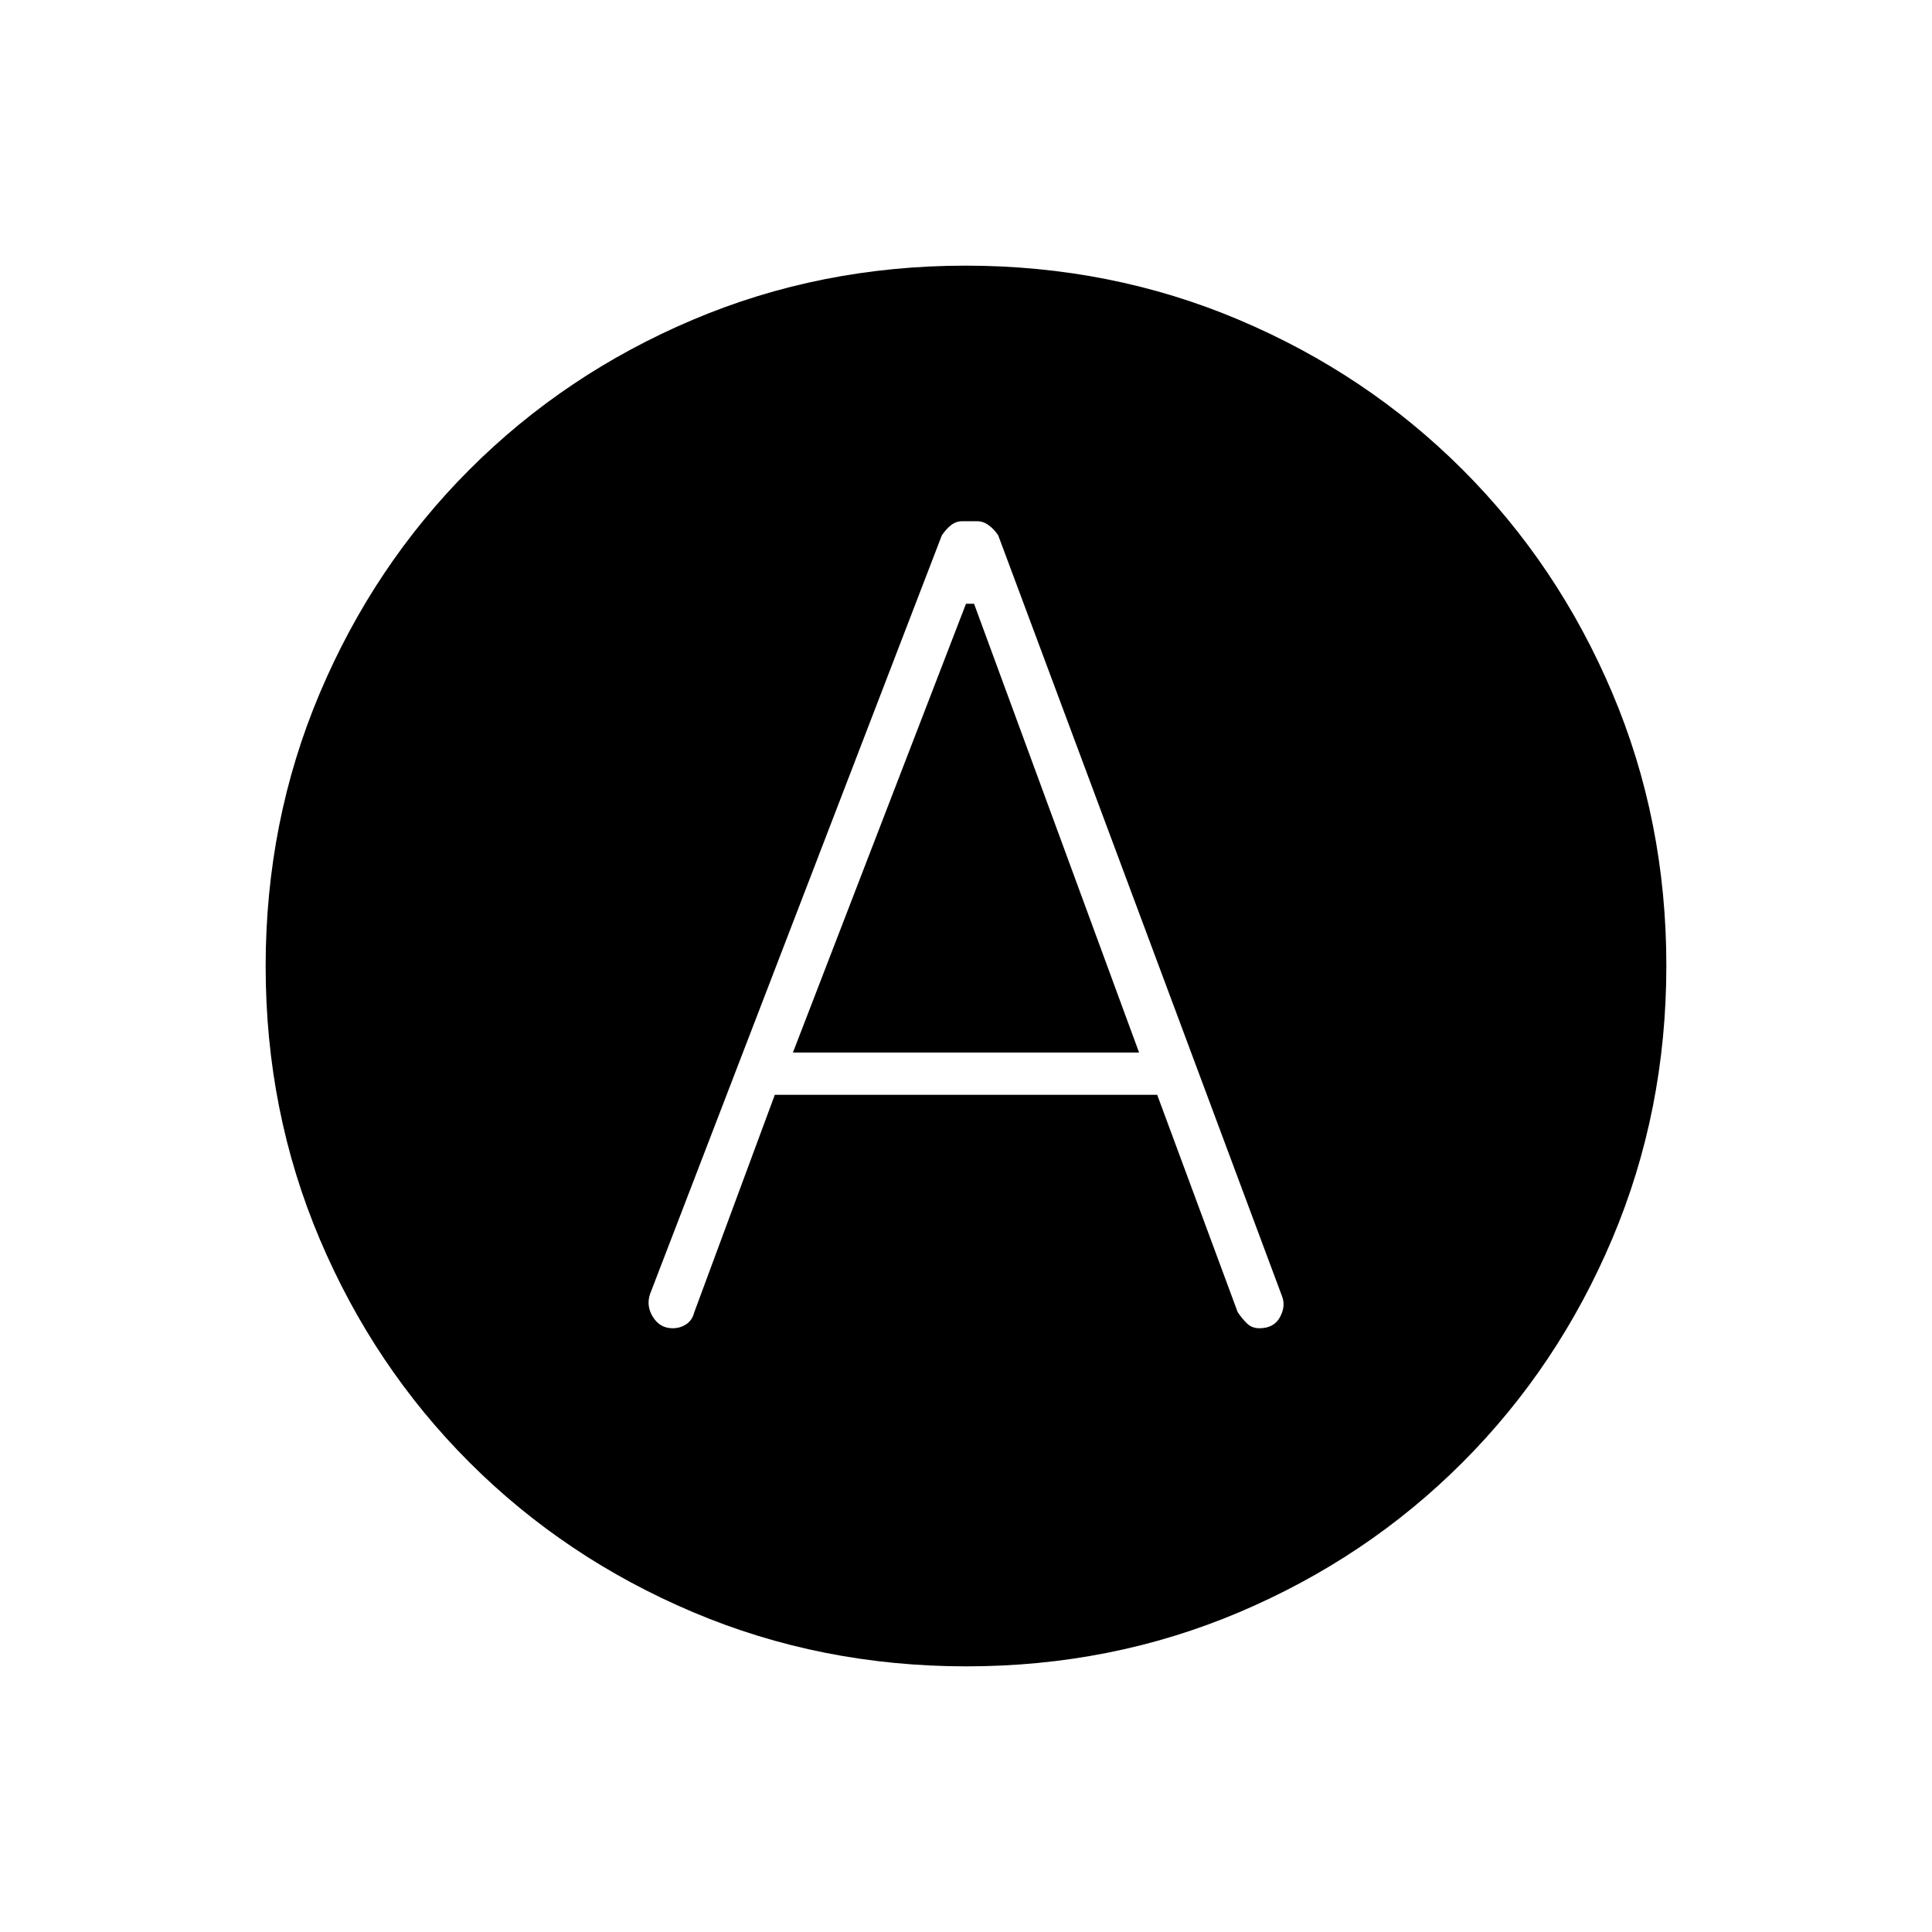 <svg xmlns="http://www.w3.org/2000/svg" width="48" height="48" viewBox="0 -960 960 960"><path d="M385-416h190l40 108q2 3 4.5 5.5t6.267 2.5Q633-300 636-305.5q3-5.5 1-10.5L496-694q-2-3-4.711-5-2.712-2-5.768-2h-7.465q-3.056 0-5.556 2t-4.5 5L323-317q-2 6 1.5 11.5t9.733 5.5q3.767 0 6.767-2 3-2 4-6l40-108Zm9-21 86-223h4l82 223H394Zm86.174 305Q408-132 344.442-158.891q-63.559-26.892-111.075-74.348-47.515-47.457-74.441-110.935Q132-407.652 132-479.826q0-72.174 26.891-135.732 26.892-63.559 74.348-111.074 47.457-47.516 110.935-74.442Q407.652-828 479.826-828q72.174 0 135.732 26.891 63.559 26.892 111.074 74.348 47.516 47.457 74.442 110.935Q828-552.348 828-480.174q0 72.174-26.891 135.732-26.892 63.559-74.348 111.075-47.457 47.515-110.935 74.441Q552.348-132 480.174-132Z"/></svg>